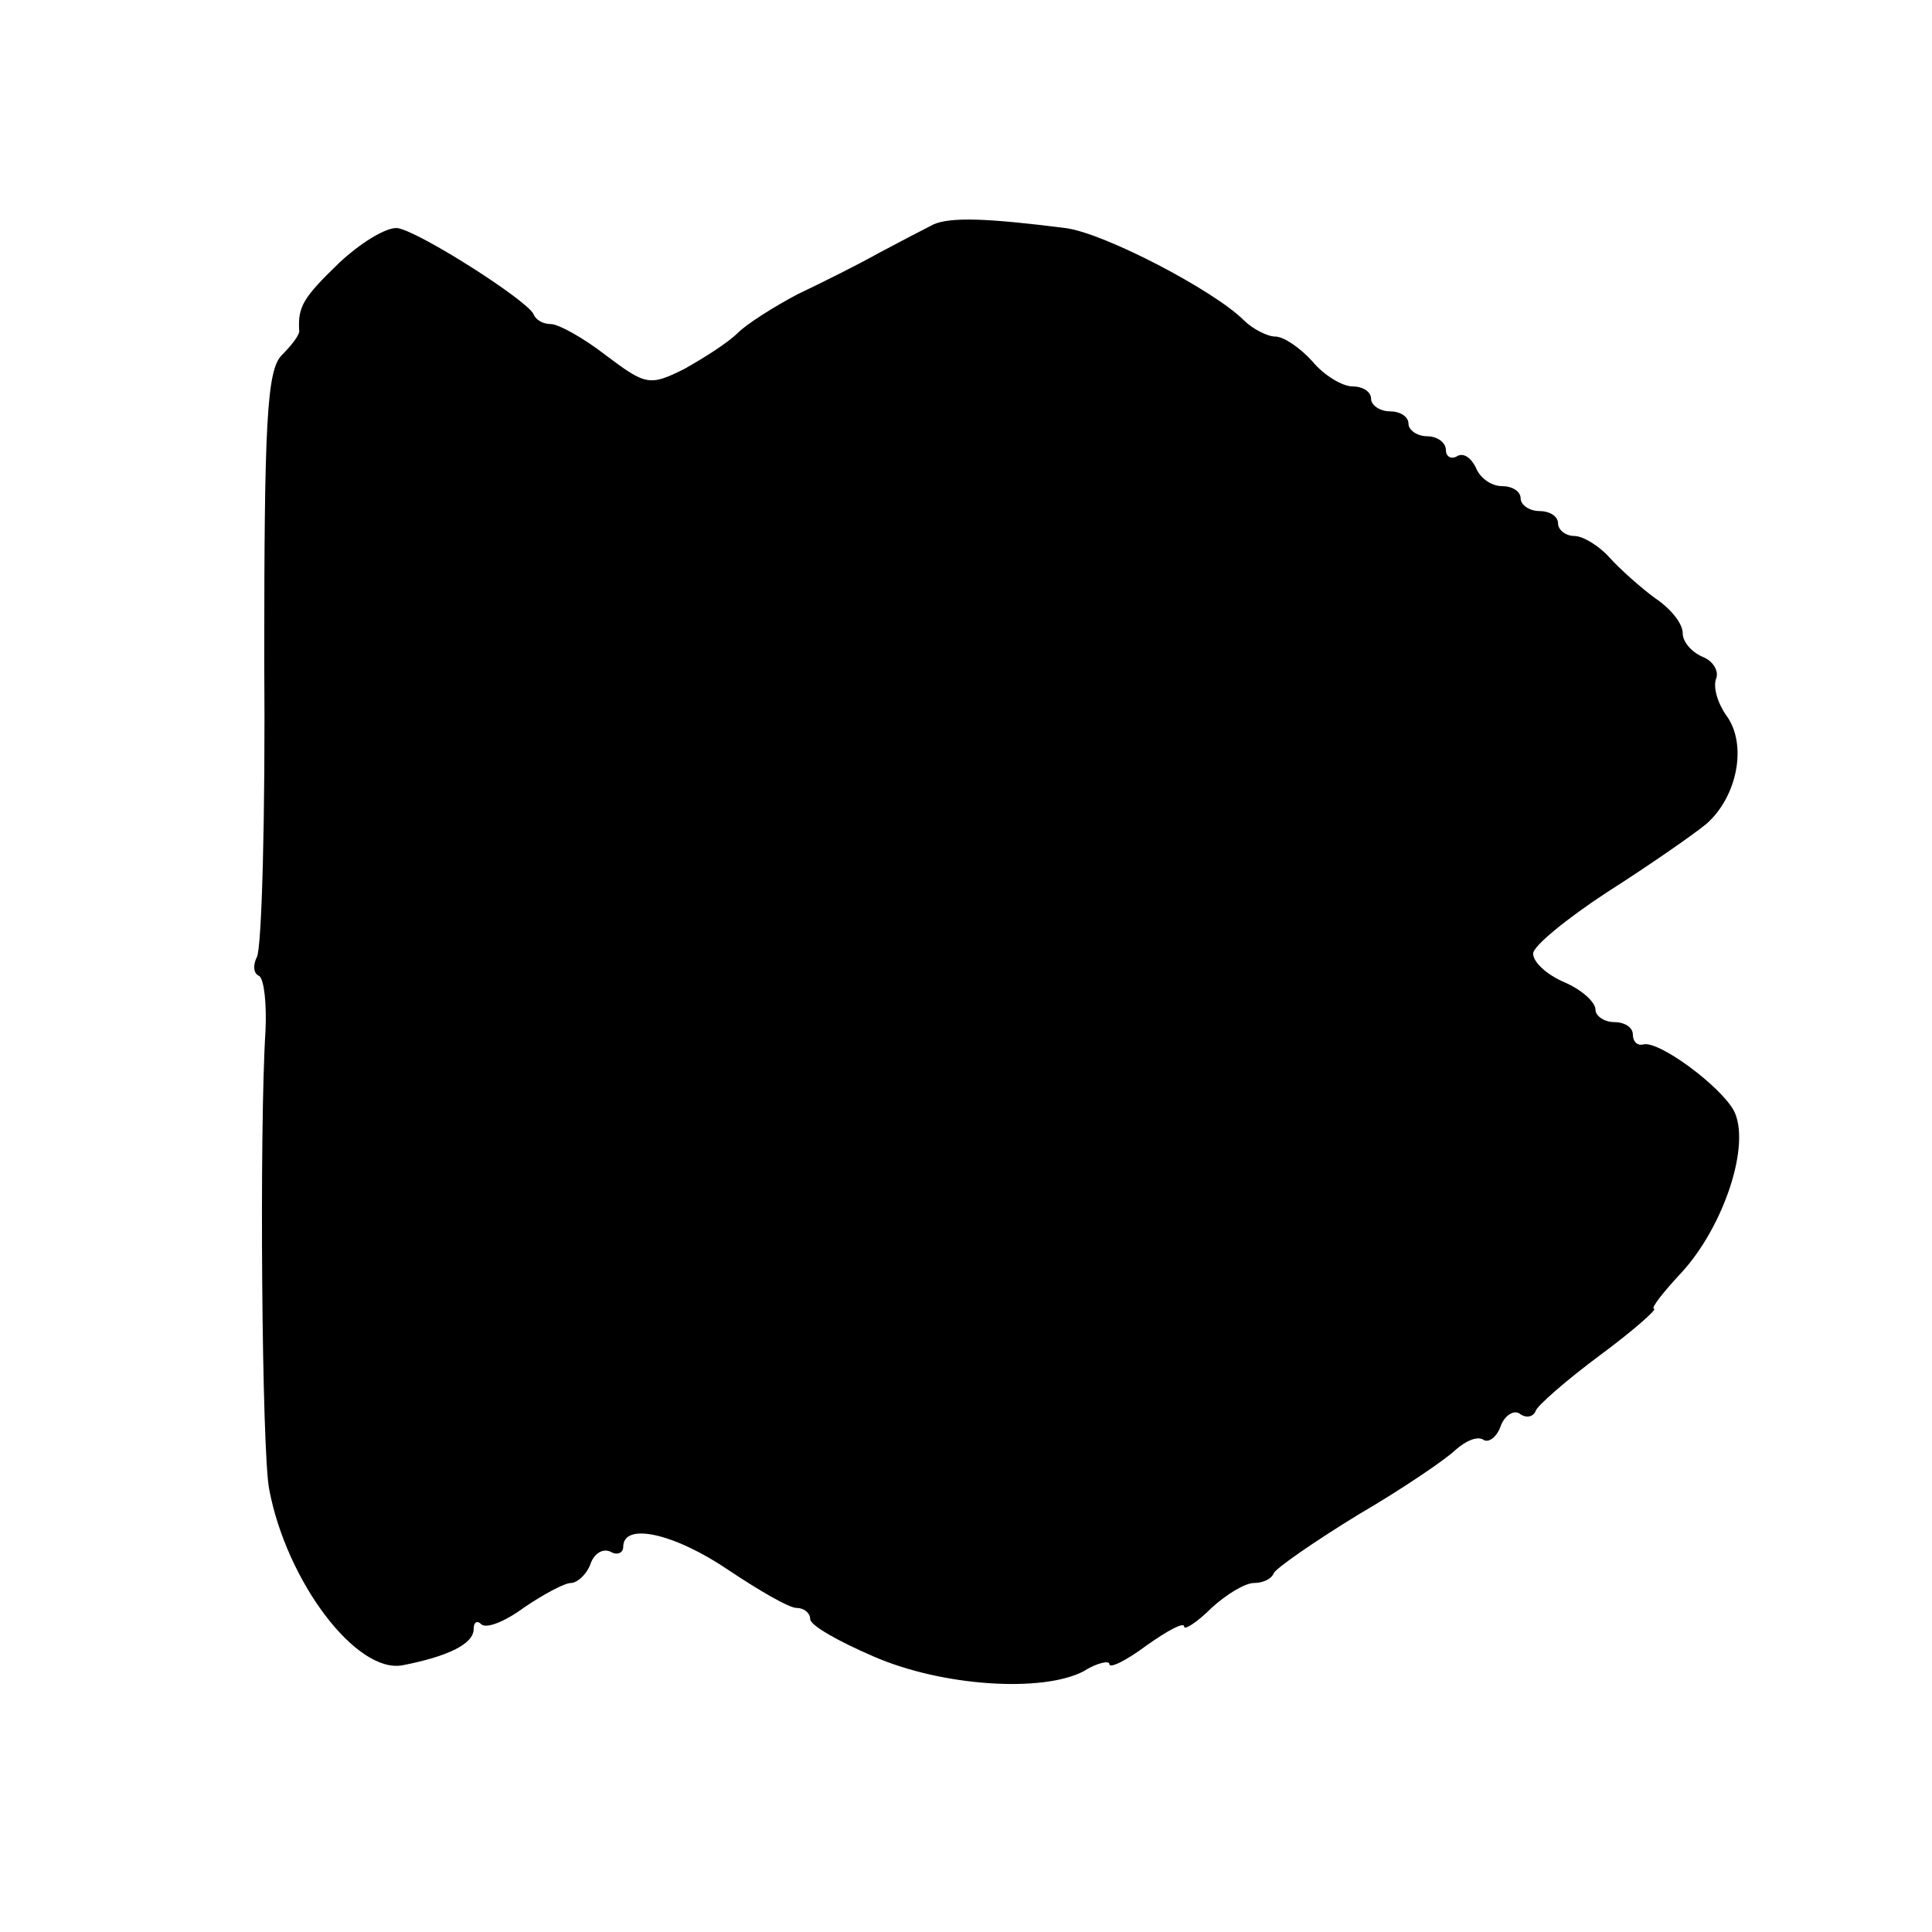 <?xml version="1.0" standalone="no"?>
<!DOCTYPE svg PUBLIC "-//W3C//DTD SVG 20010904//EN"
 "http://www.w3.org/TR/2001/REC-SVG-20010904/DTD/svg10.dtd">
<svg version="1.0" xmlns="http://www.w3.org/2000/svg"
 width="155pt" height="155pt" viewBox="0 0 155 155"
 preserveAspectRatio="xMidYMid meet">
<g transform="translate(0,155) scale(0.1,-0.1)"
fill="#000000" stroke="none">
<path d="M749 1370 c-8 -4 -27 -14 -44 -23 -16 -9 -46 -24 -65 -33 -19 -10
-41 -24 -48 -31 -8 -8 -27 -20 -43 -29 -28 -14 -31 -13 -63 11 -18 14 -38 25
-44 25 -6 0 -12 3 -14 8 -5 11 -91 66 -109 69 -9 1 -30 -12 -47 -28 -29 -28
-33 -35 -32 -54 1 -3 -6 -12 -14 -20 -12 -12 -14 -56 -14 -244 1 -125 -2 -233
-6 -239 -3 -6 -3 -13 2 -15 4 -3 6 -23 5 -44 -5 -78 -3 -339 3 -368 14 -74 70
-148 107 -141 36 7 57 17 57 29 0 6 3 7 6 4 4 -4 19 2 34 13 16 11 33 20 38
20 5 0 13 7 16 16 3 8 10 12 16 9 5 -3 10 -1 10 4 0 20 41 11 85 -19 24 -16
48 -30 54 -30 6 0 11 -4 11 -9 0 -5 23 -18 51 -30 55 -24 135 -29 168 -12 11
7 21 9 21 6 0 -4 14 3 30 15 17 12 30 19 30 15 0 -3 10 3 22 15 12 11 27 20
34 20 7 0 14 3 16 8 2 4 32 25 68 47 36 21 71 45 78 52 8 7 17 11 22 8 4 -3
11 2 14 11 3 8 10 13 15 10 5 -4 11 -3 13 2 1 4 25 25 52 45 27 20 46 37 43
37 -3 0 7 13 22 29 34 37 56 103 42 130 -11 20 -61 57 -73 53 -5 -1 -8 3 -8 8
0 6 -7 10 -15 10 -8 0 -15 5 -15 10 0 6 -11 16 -25 22 -14 6 -25 16 -25 23 0
6 27 28 59 49 33 21 69 46 80 55 25 22 33 64 16 87 -7 10 -11 23 -8 30 2 6 -3
14 -11 17 -9 4 -16 12 -16 19 0 8 -10 20 -22 28 -11 8 -28 23 -37 33 -8 9 -21
17 -28 17 -7 0 -13 5 -13 10 0 6 -7 10 -15 10 -8 0 -15 5 -15 10 0 6 -7 10
-15 10 -9 0 -18 7 -21 15 -4 8 -10 12 -15 9 -5 -3 -9 0 -9 5 0 6 -7 11 -15 11
-8 0 -15 5 -15 10 0 6 -7 10 -15 10 -8 0 -15 5 -15 10 0 6 -7 10 -15 10 -8 0
-23 9 -32 20 -10 11 -23 20 -30 20 -6 0 -18 6 -25 13 -24 24 -112 70 -143 74
-63 8 -92 9 -106 3z"/>
</g>
</svg>

